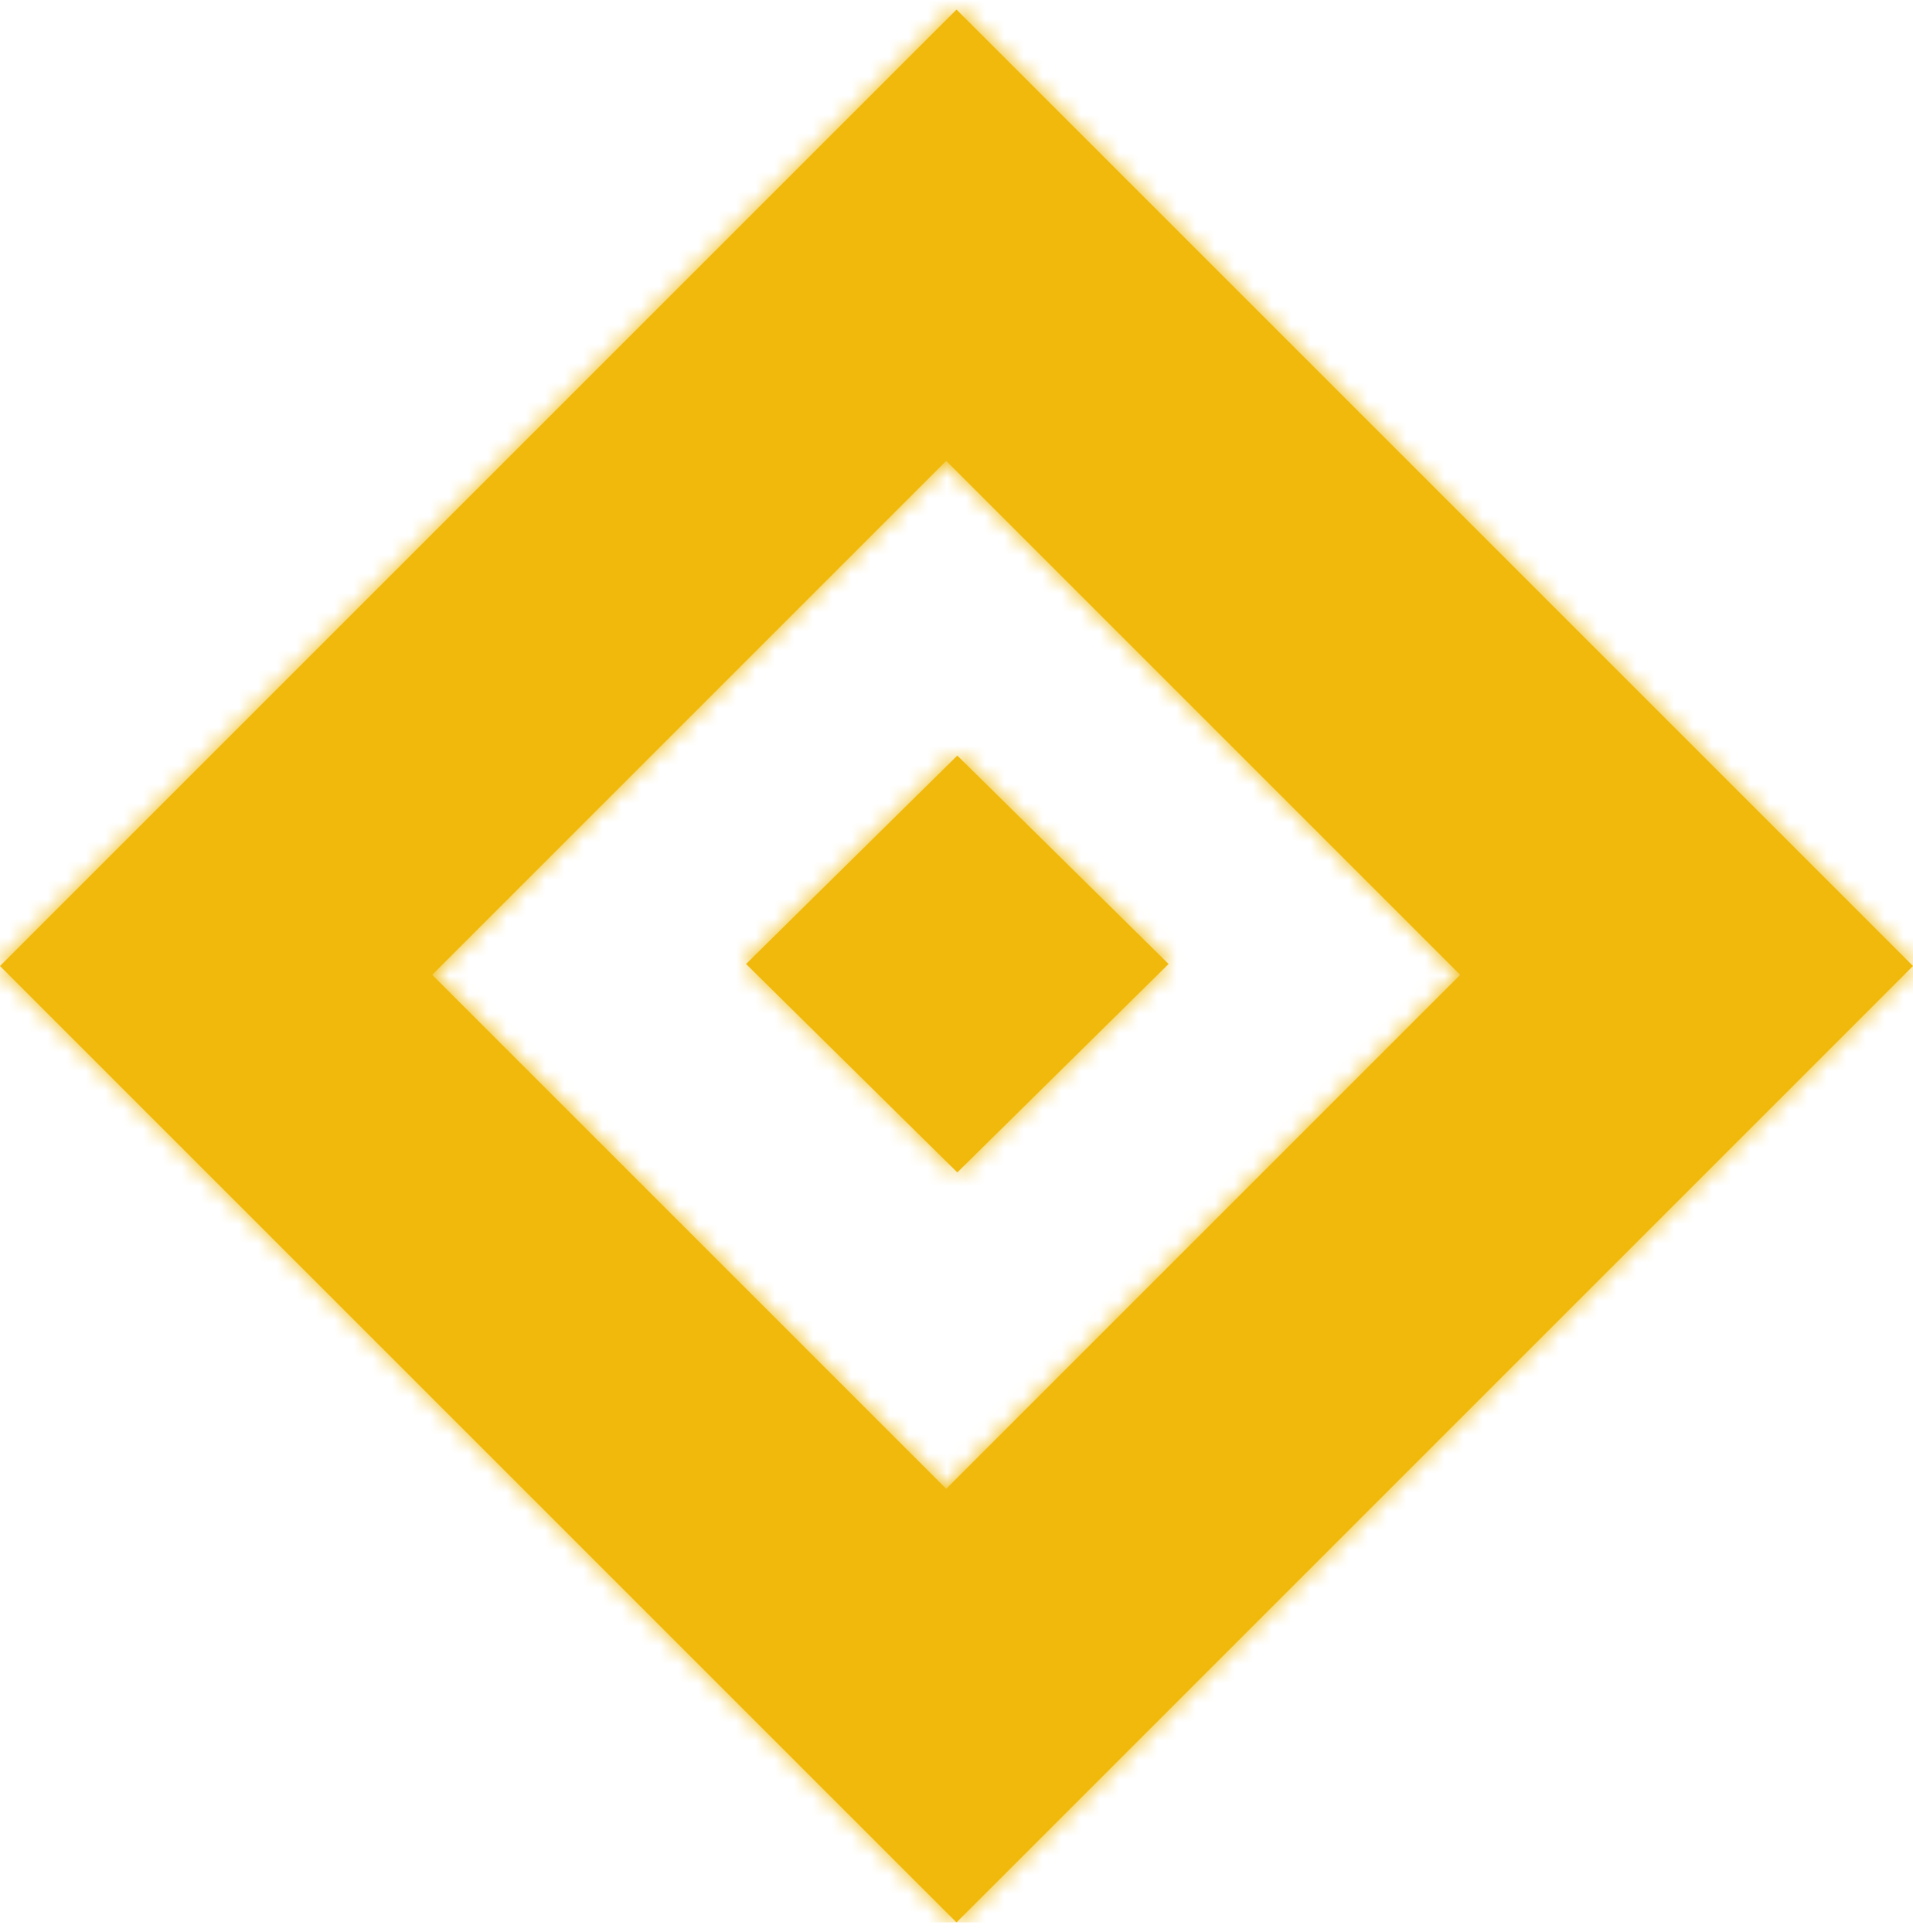 <?xml version="1.0" encoding="UTF-8"?>
<svg width="100px" height="101px" viewBox="0 0 100 101" version="1.1" xmlns="http://www.w3.org/2000/svg" xmlns:xlink="http://www.w3.org/1999/xlink">
    <!-- Generator: Sketch 55.2 (78181) - https://sketchapp.com -->
    <title>ICON/Freezer</title>
    <desc>Created with Sketch.</desc>
    <defs>
        <path d="M39,49.895 L50.043,39 L61.086,49.895 L50.043,60.791 L39,49.895 Z M50,1.0658141e-14 L100,50 L50,100 L7.10542736e-15,50 L50,1.0658141e-14 Z M49.462,23.592 L22.592,50.462 L49.462,77.332 L76.332,50.462 L49.462,23.592 Z" id="path-1"></path>
    </defs>
    <g id="Overview" stroke="none" stroke-width="1" fill="none" fill-rule="evenodd">
        <g id="MULTI-SENDER" transform="translate(-450, -762)">
            <g id="ICON/Freezer" transform="translate(450, 762.5)">
                <g id="COLOUR/DGRAY">
                    <mask id="mask-2" fill="white">
                        <use xlink:href="#path-1"></use>
                    </mask>
                    <use id="Mask" fill="#F0B90B" fill-rule="nonzero" xlink:href="#path-1"></use>
                    <g id="COLOUR/YELLOW" mask="url(#mask-2)" fill="#F0B90B">
                        <g transform="translate(-1, -1)" id="Rectangle">
                            <rect x="0" y="0" width="101" height="101"></rect>
                        </g>
                    </g>
                </g>
            </g>
        </g>
    </g>
</svg>
